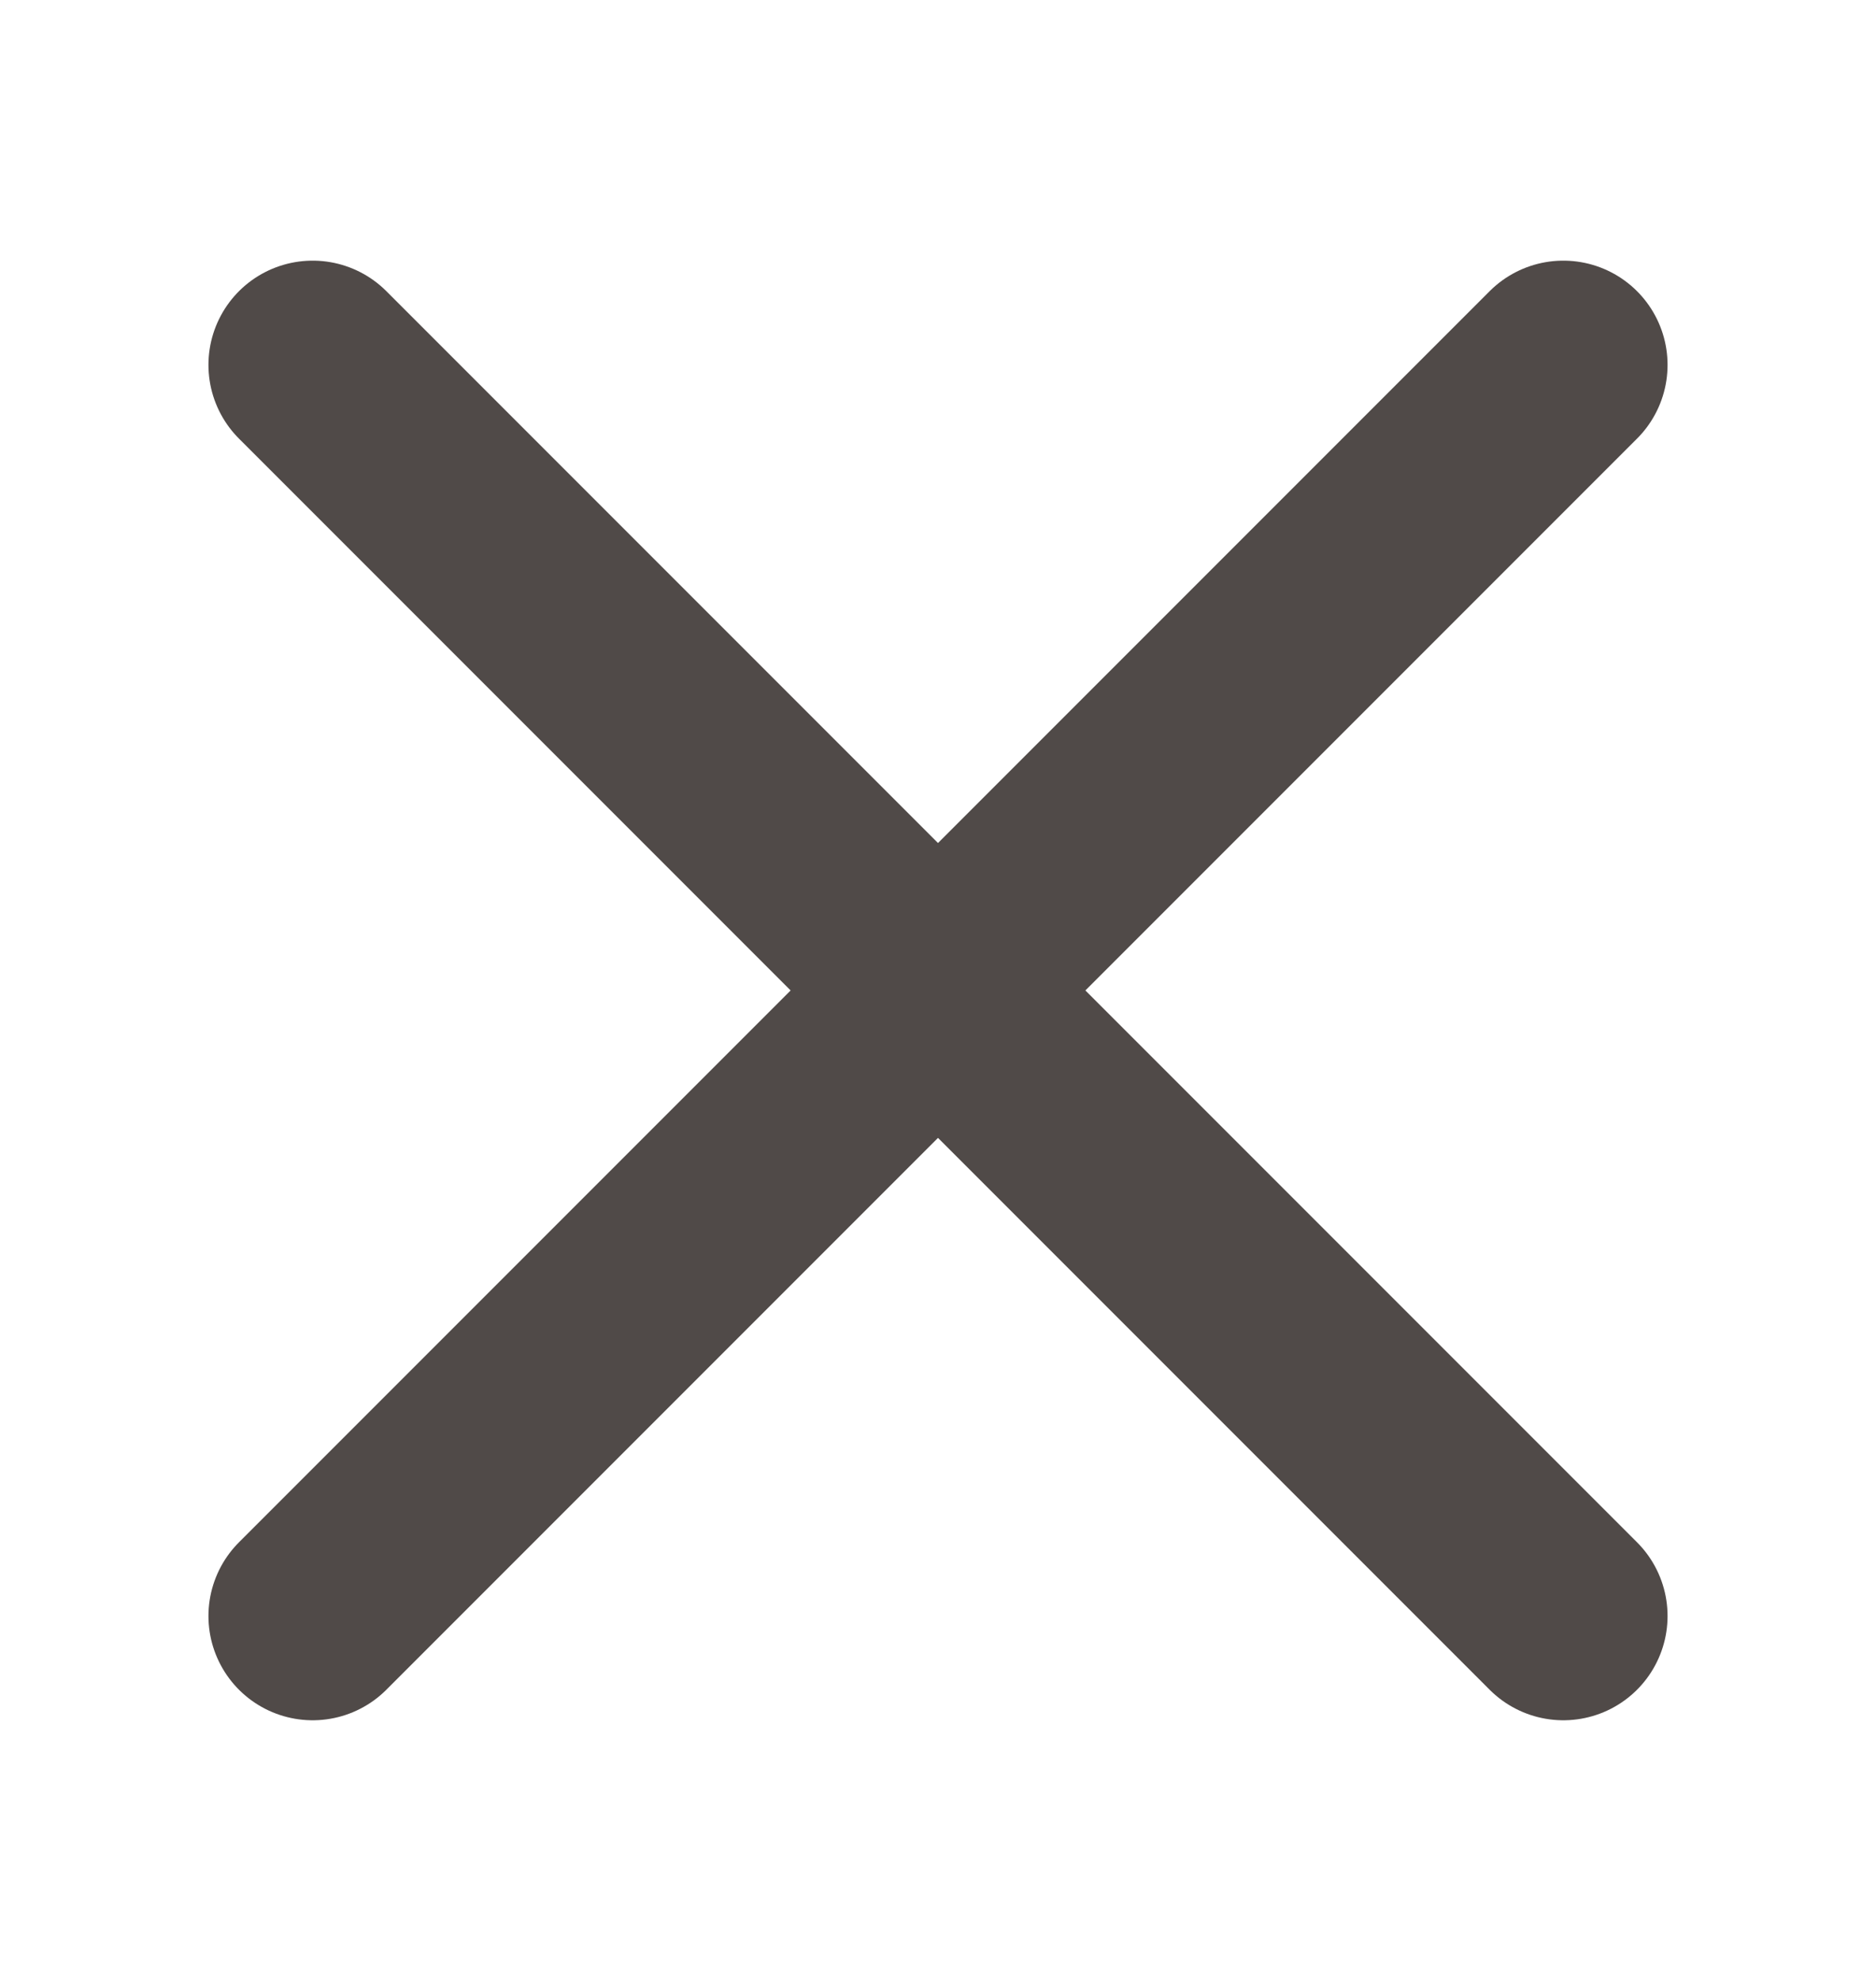 <svg width="18" height="19" viewBox="0 0 18 19" fill="none" xmlns="http://www.w3.org/2000/svg">
<path d="M15 3.5L3 15.5M3 3.5L15 15.5" stroke="#504A48" stroke-width="2" stroke-linecap="round" stroke-linejoin="round"/>
</svg>
